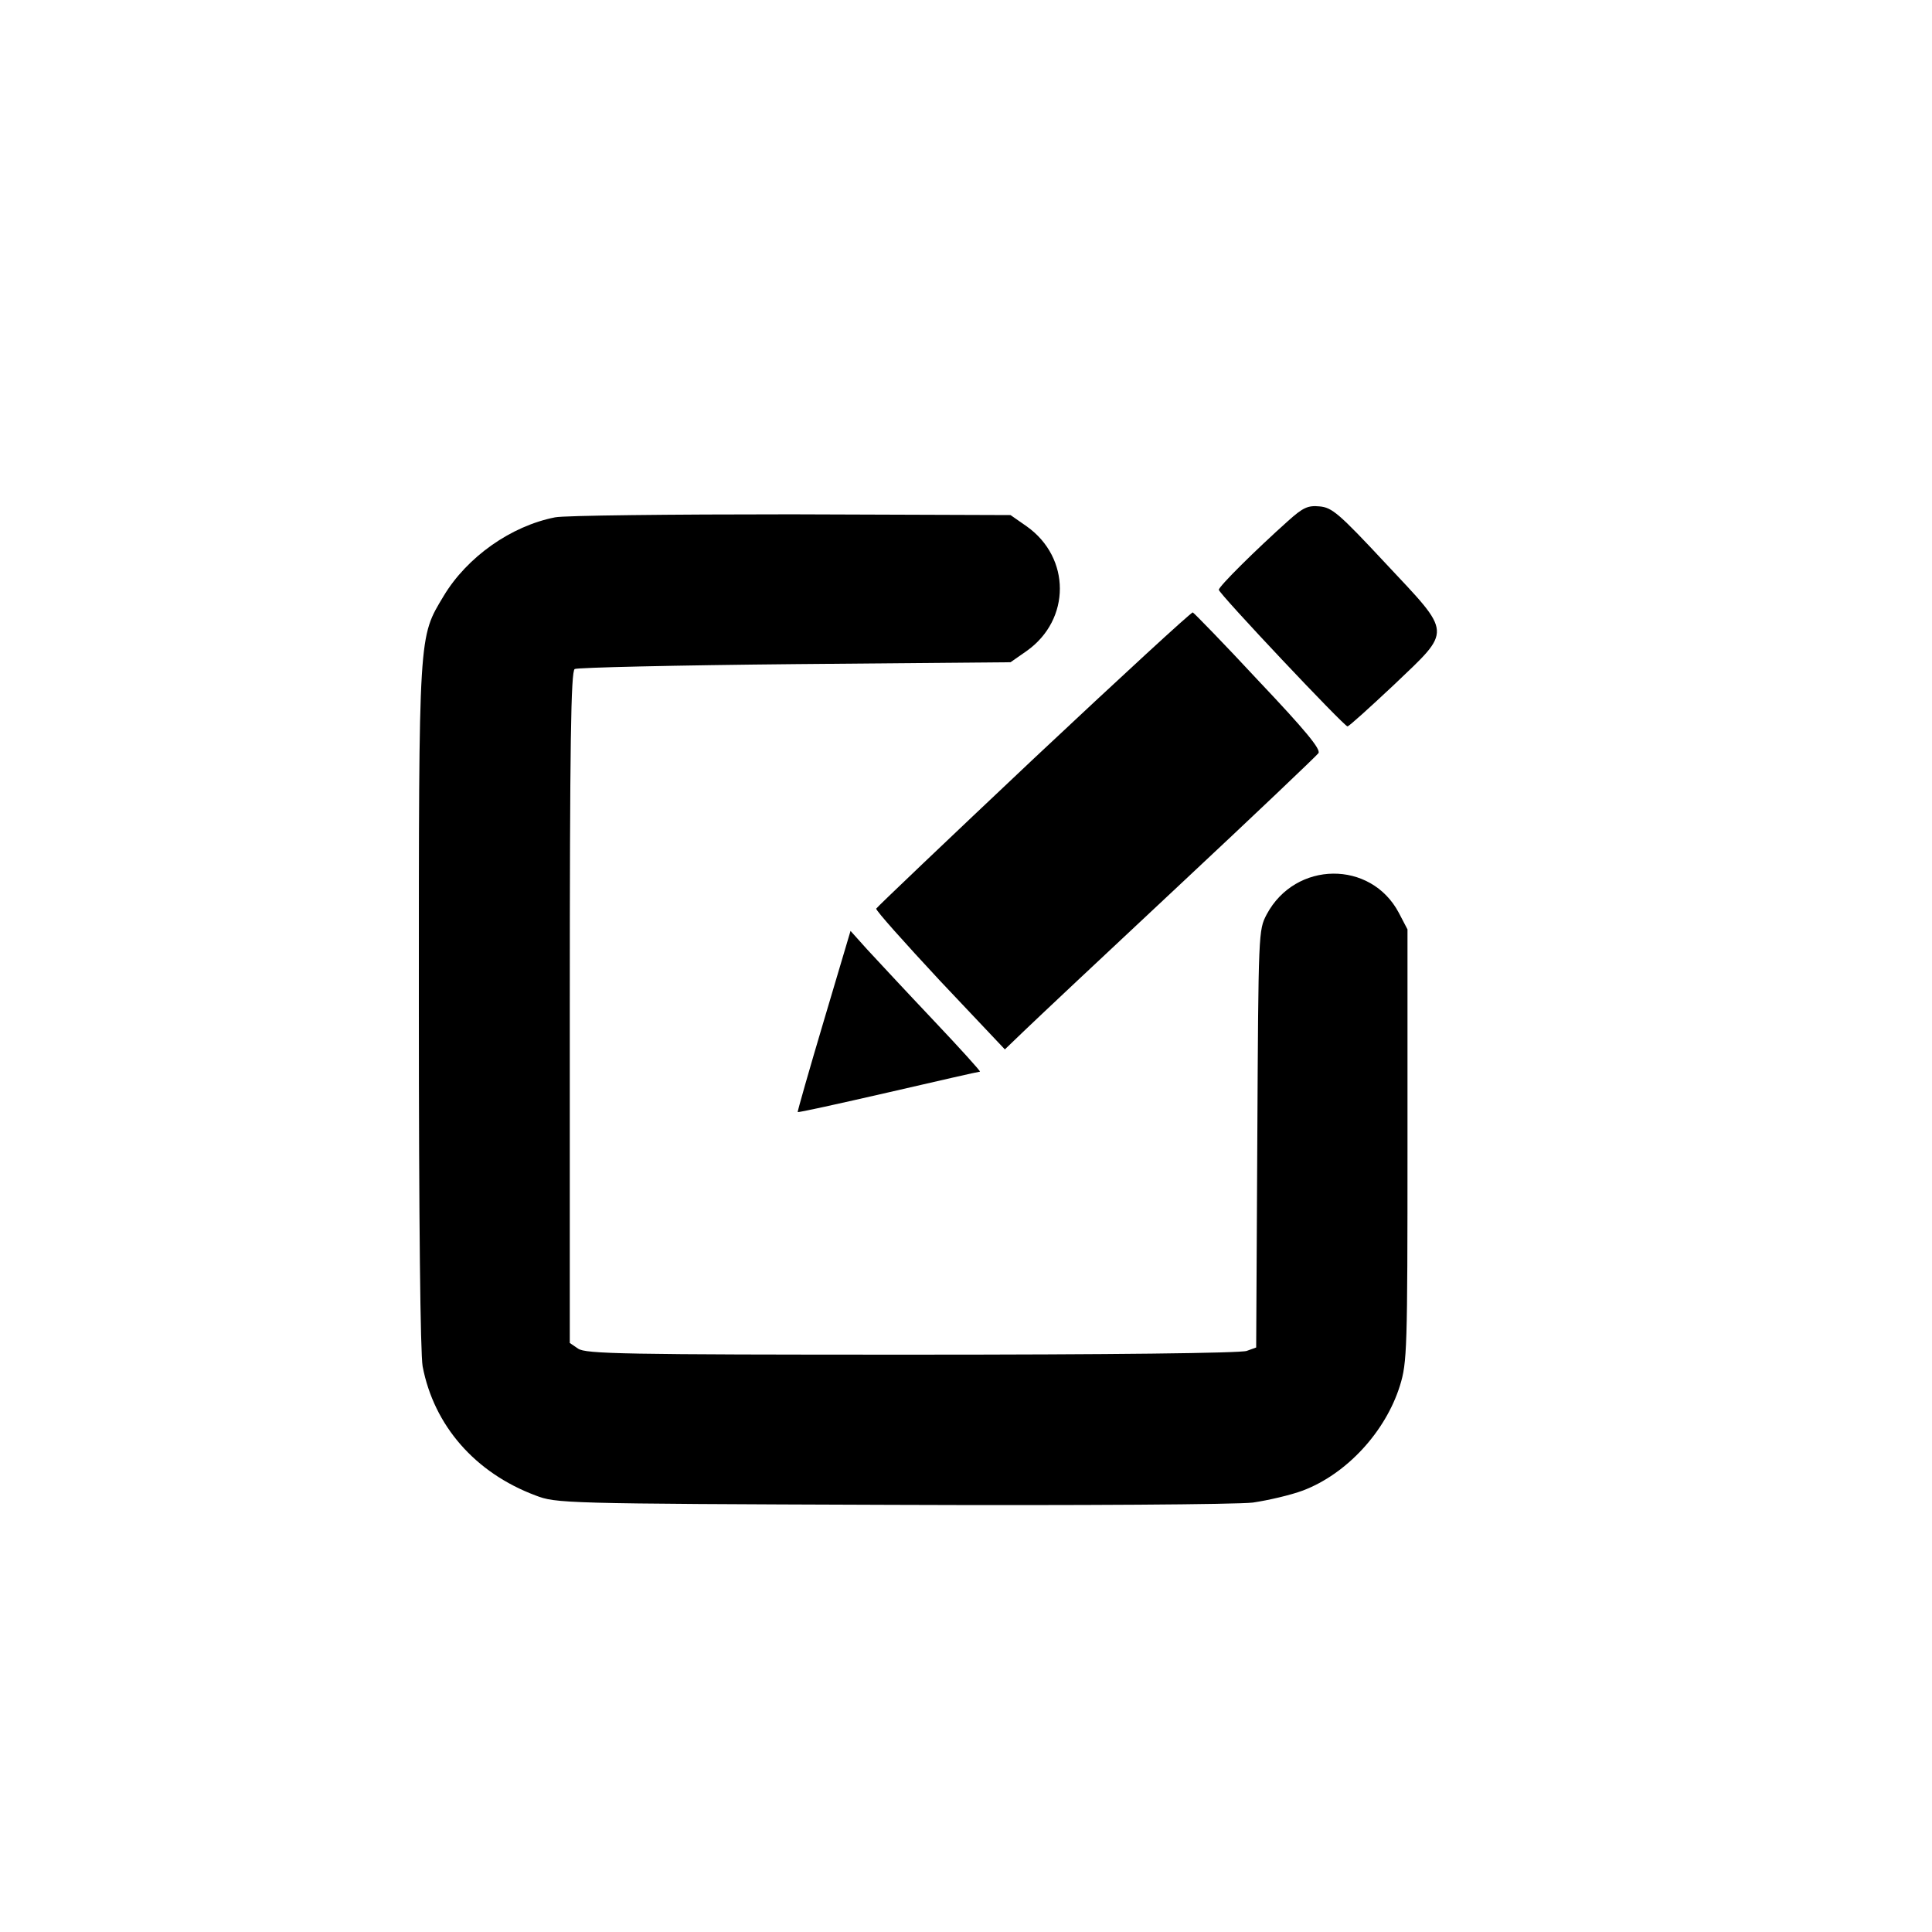 <?xml version="1.0" standalone="no"?>
<!DOCTYPE svg PUBLIC "-//W3C//DTD SVG 20010904//EN"
 "http://www.w3.org/TR/2001/REC-SVG-20010904/DTD/svg10.dtd">
<svg version="1.0" xmlns="http://www.w3.org/2000/svg"
 width="512pt" height="512pt" viewBox="0 0 512 512"
 preserveAspectRatio="xMidYMid meet">

<g transform="translate(0,512) scale(0.1,-0.1)"
fill="#000000" stroke="none">
<path d="M3413 3739 c-85 -76 -183 -173 -183 -182 0 -10 332 -362 341 -362 4
0 59 50 123 110 155 148 156 132 -22 322 -124 133 -142 148 -175 151 -31 3
-44 -3 -84 -39z"/>
<path d="M1471 3749 c-117 -23 -233 -105 -295 -208 -67 -112 -66 -88 -66
-1088 0 -570 4 -920 10 -954 30 -157 139 -282 299 -342 55 -21 67 -22 941 -25
511 -2 916 1 960 6 41 6 101 20 133 32 116 44 219 156 257 278 19 61 20 95 20
636 l0 573 -23 44 c-74 140 -274 138 -350 -4 -22 -42 -22 -44 -25 -595 l-3
-553 -25 -9 c-15 -6 -363 -10 -887 -10 -765 0 -865 2 -885 16 l-22 15 0 889
c0 700 3 891 13 897 6 4 269 10 584 13 l571 5 43 30 c117 83 117 247 0 330
l-43 30 -581 2 c-320 0 -602 -3 -626 -8z"/>
<path d="M2740 3110 c-228 -215 -416 -394 -418 -398 -1 -5 75 -90 169 -191
l172 -182 51 49 c28 27 213 201 411 386 198 185 364 343 369 350 7 10 -34 60
-159 192 -92 99 -171 180 -174 181 -3 2 -193 -173 -421 -387z"/>
<path d="M2183 2414 c-39 -131 -70 -240 -69 -241 1 -2 109 22 240 52 130 30
239 55 243 55 3 0 -53 62 -125 138 -71 75 -149 159 -174 186 l-44 49 -71 -239z"/>
</g>
</svg>
